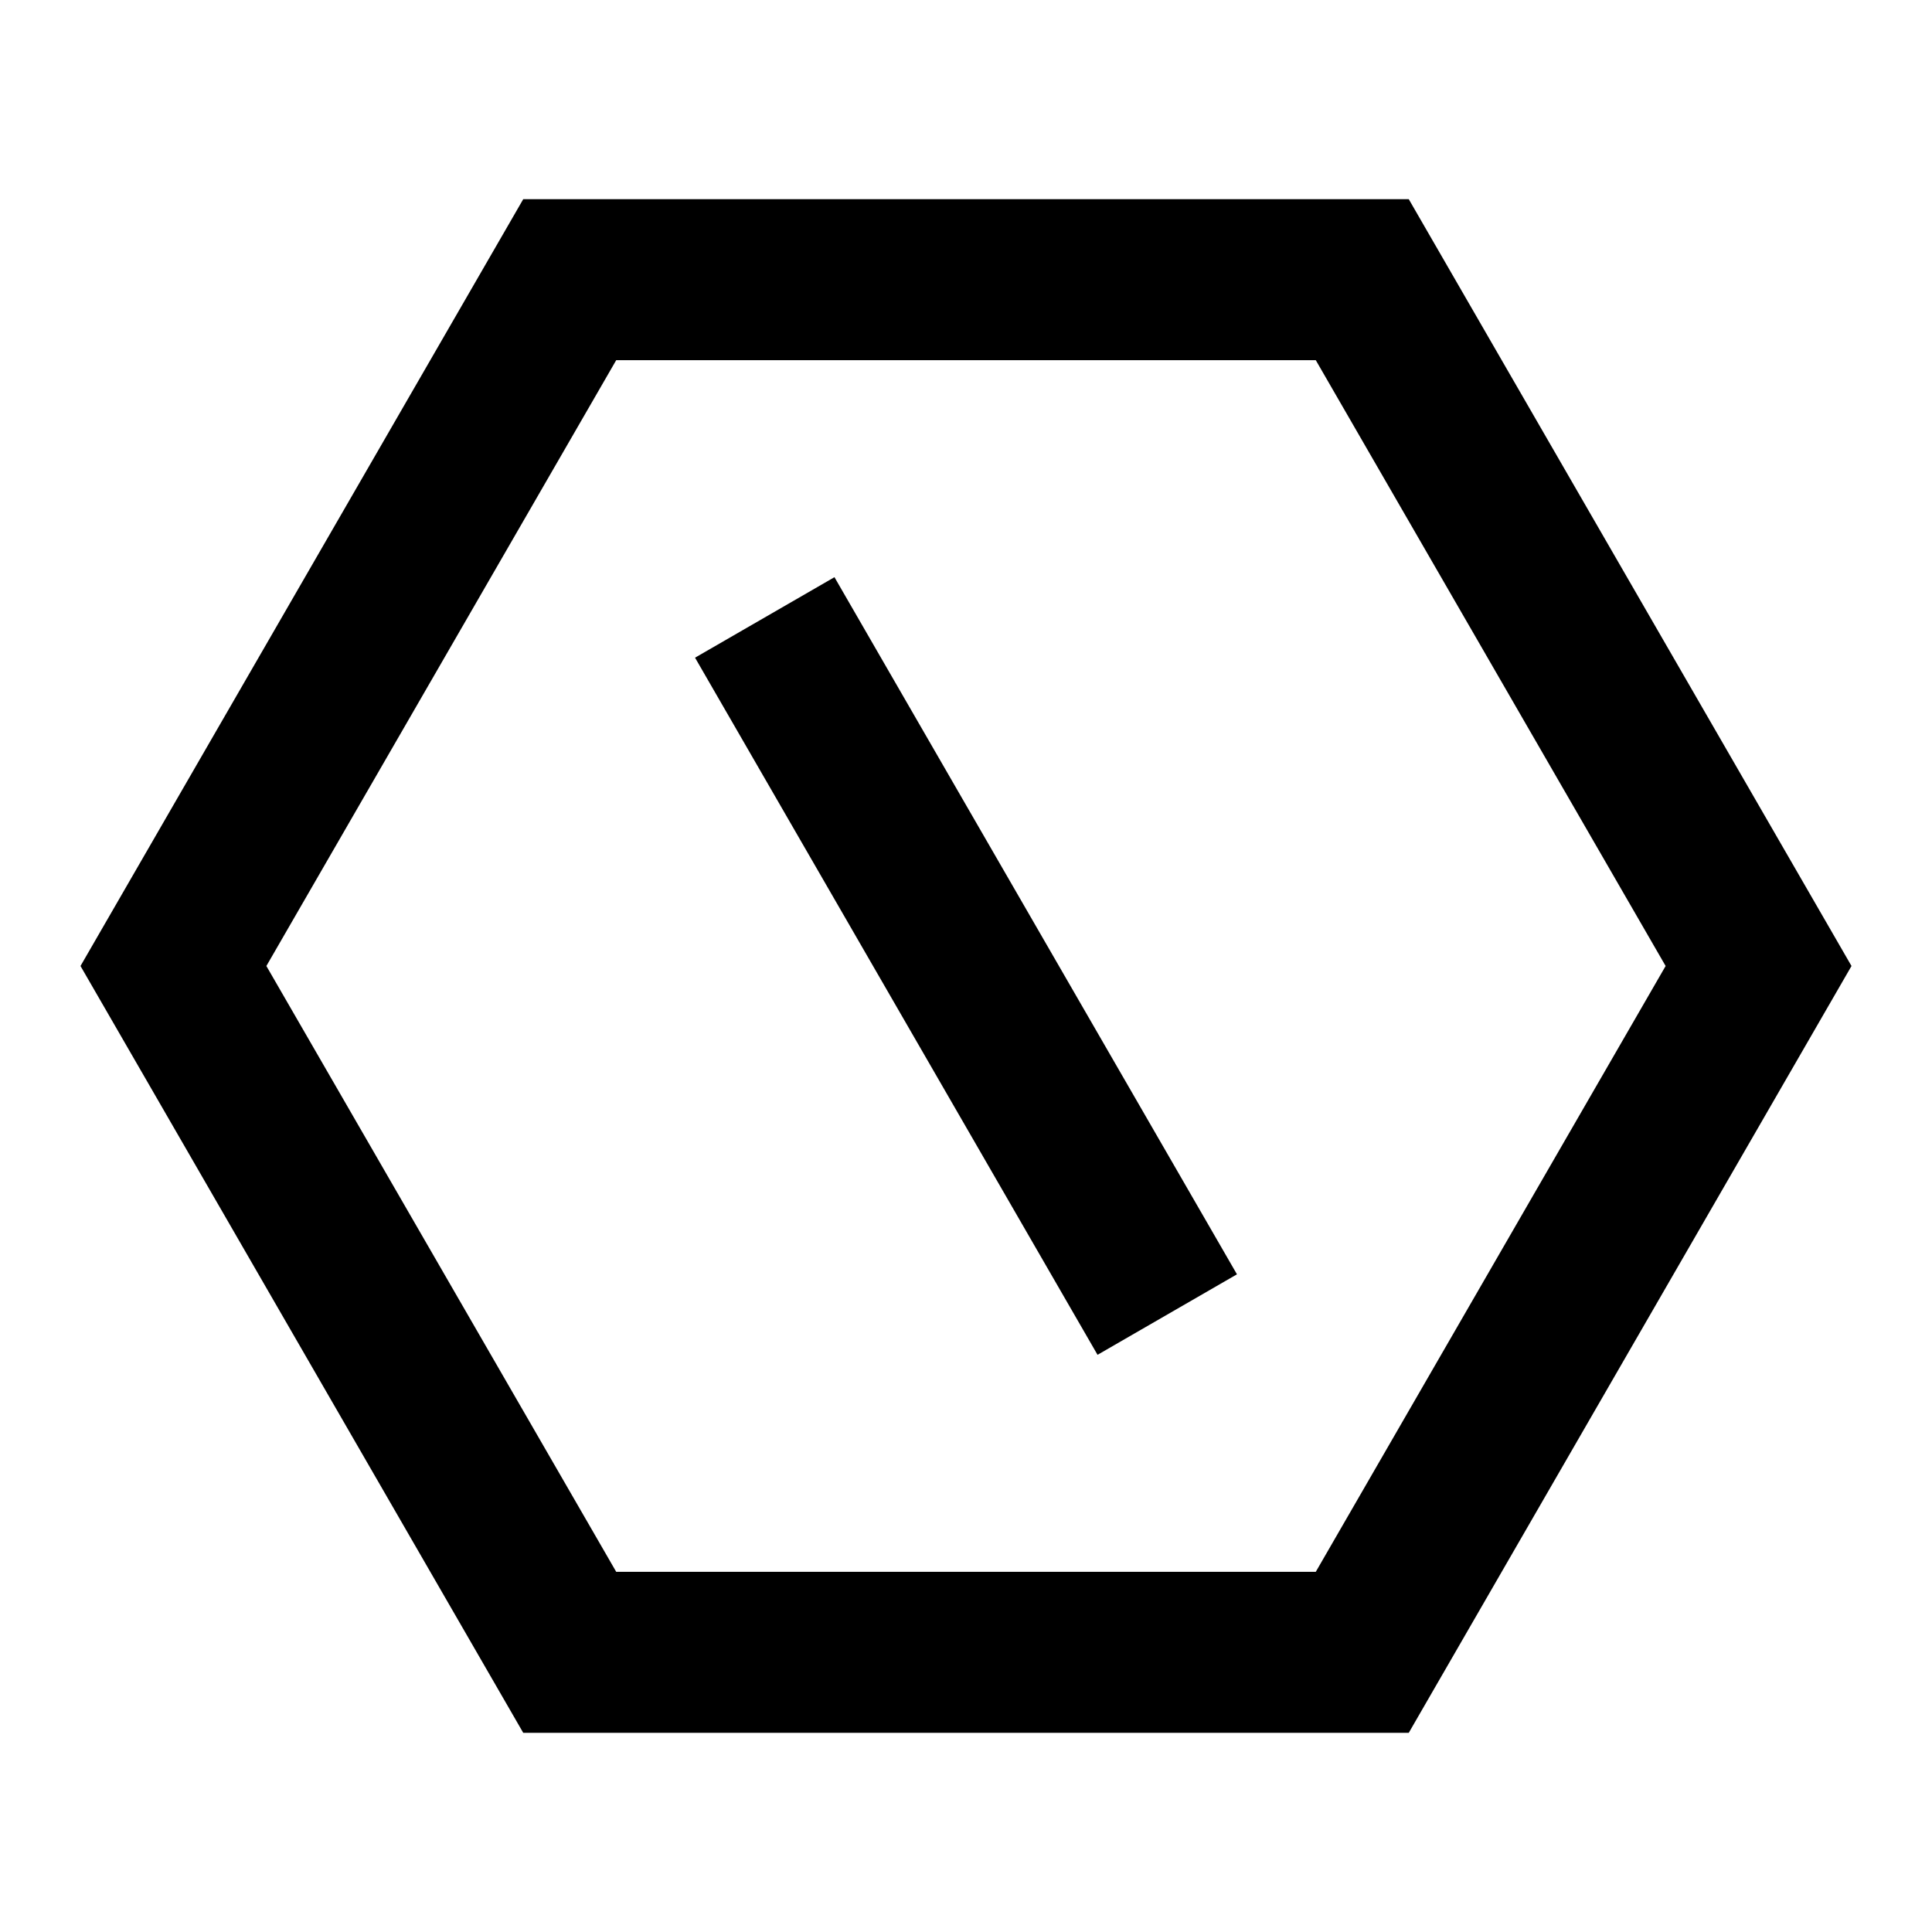 <svg xmlns="http://www.w3.org/2000/svg" aria-hidden="true" viewBox="0 0 24 24" fill="currentColor">
    <g clip-path="url(#settings-six-line_svg__a)">
        <path d="M17.5 2.474 23 12l-5.5 9.526h-11L1 12l5.5-9.526h11Zm-1.155 2h-8.69L3.309 12l4.346 7.526h8.69L20.691 12l-4.346-7.526ZM8.634 8.17l1.732-1 5 8.66-1.732 1-5-8.66Z"/>
    </g>
    <defs>
        <clipPath id="settings-six-line_svg__a">
            <path d="M0 0h24v24H0z"/>
        </clipPath>
    </defs>
</svg>
